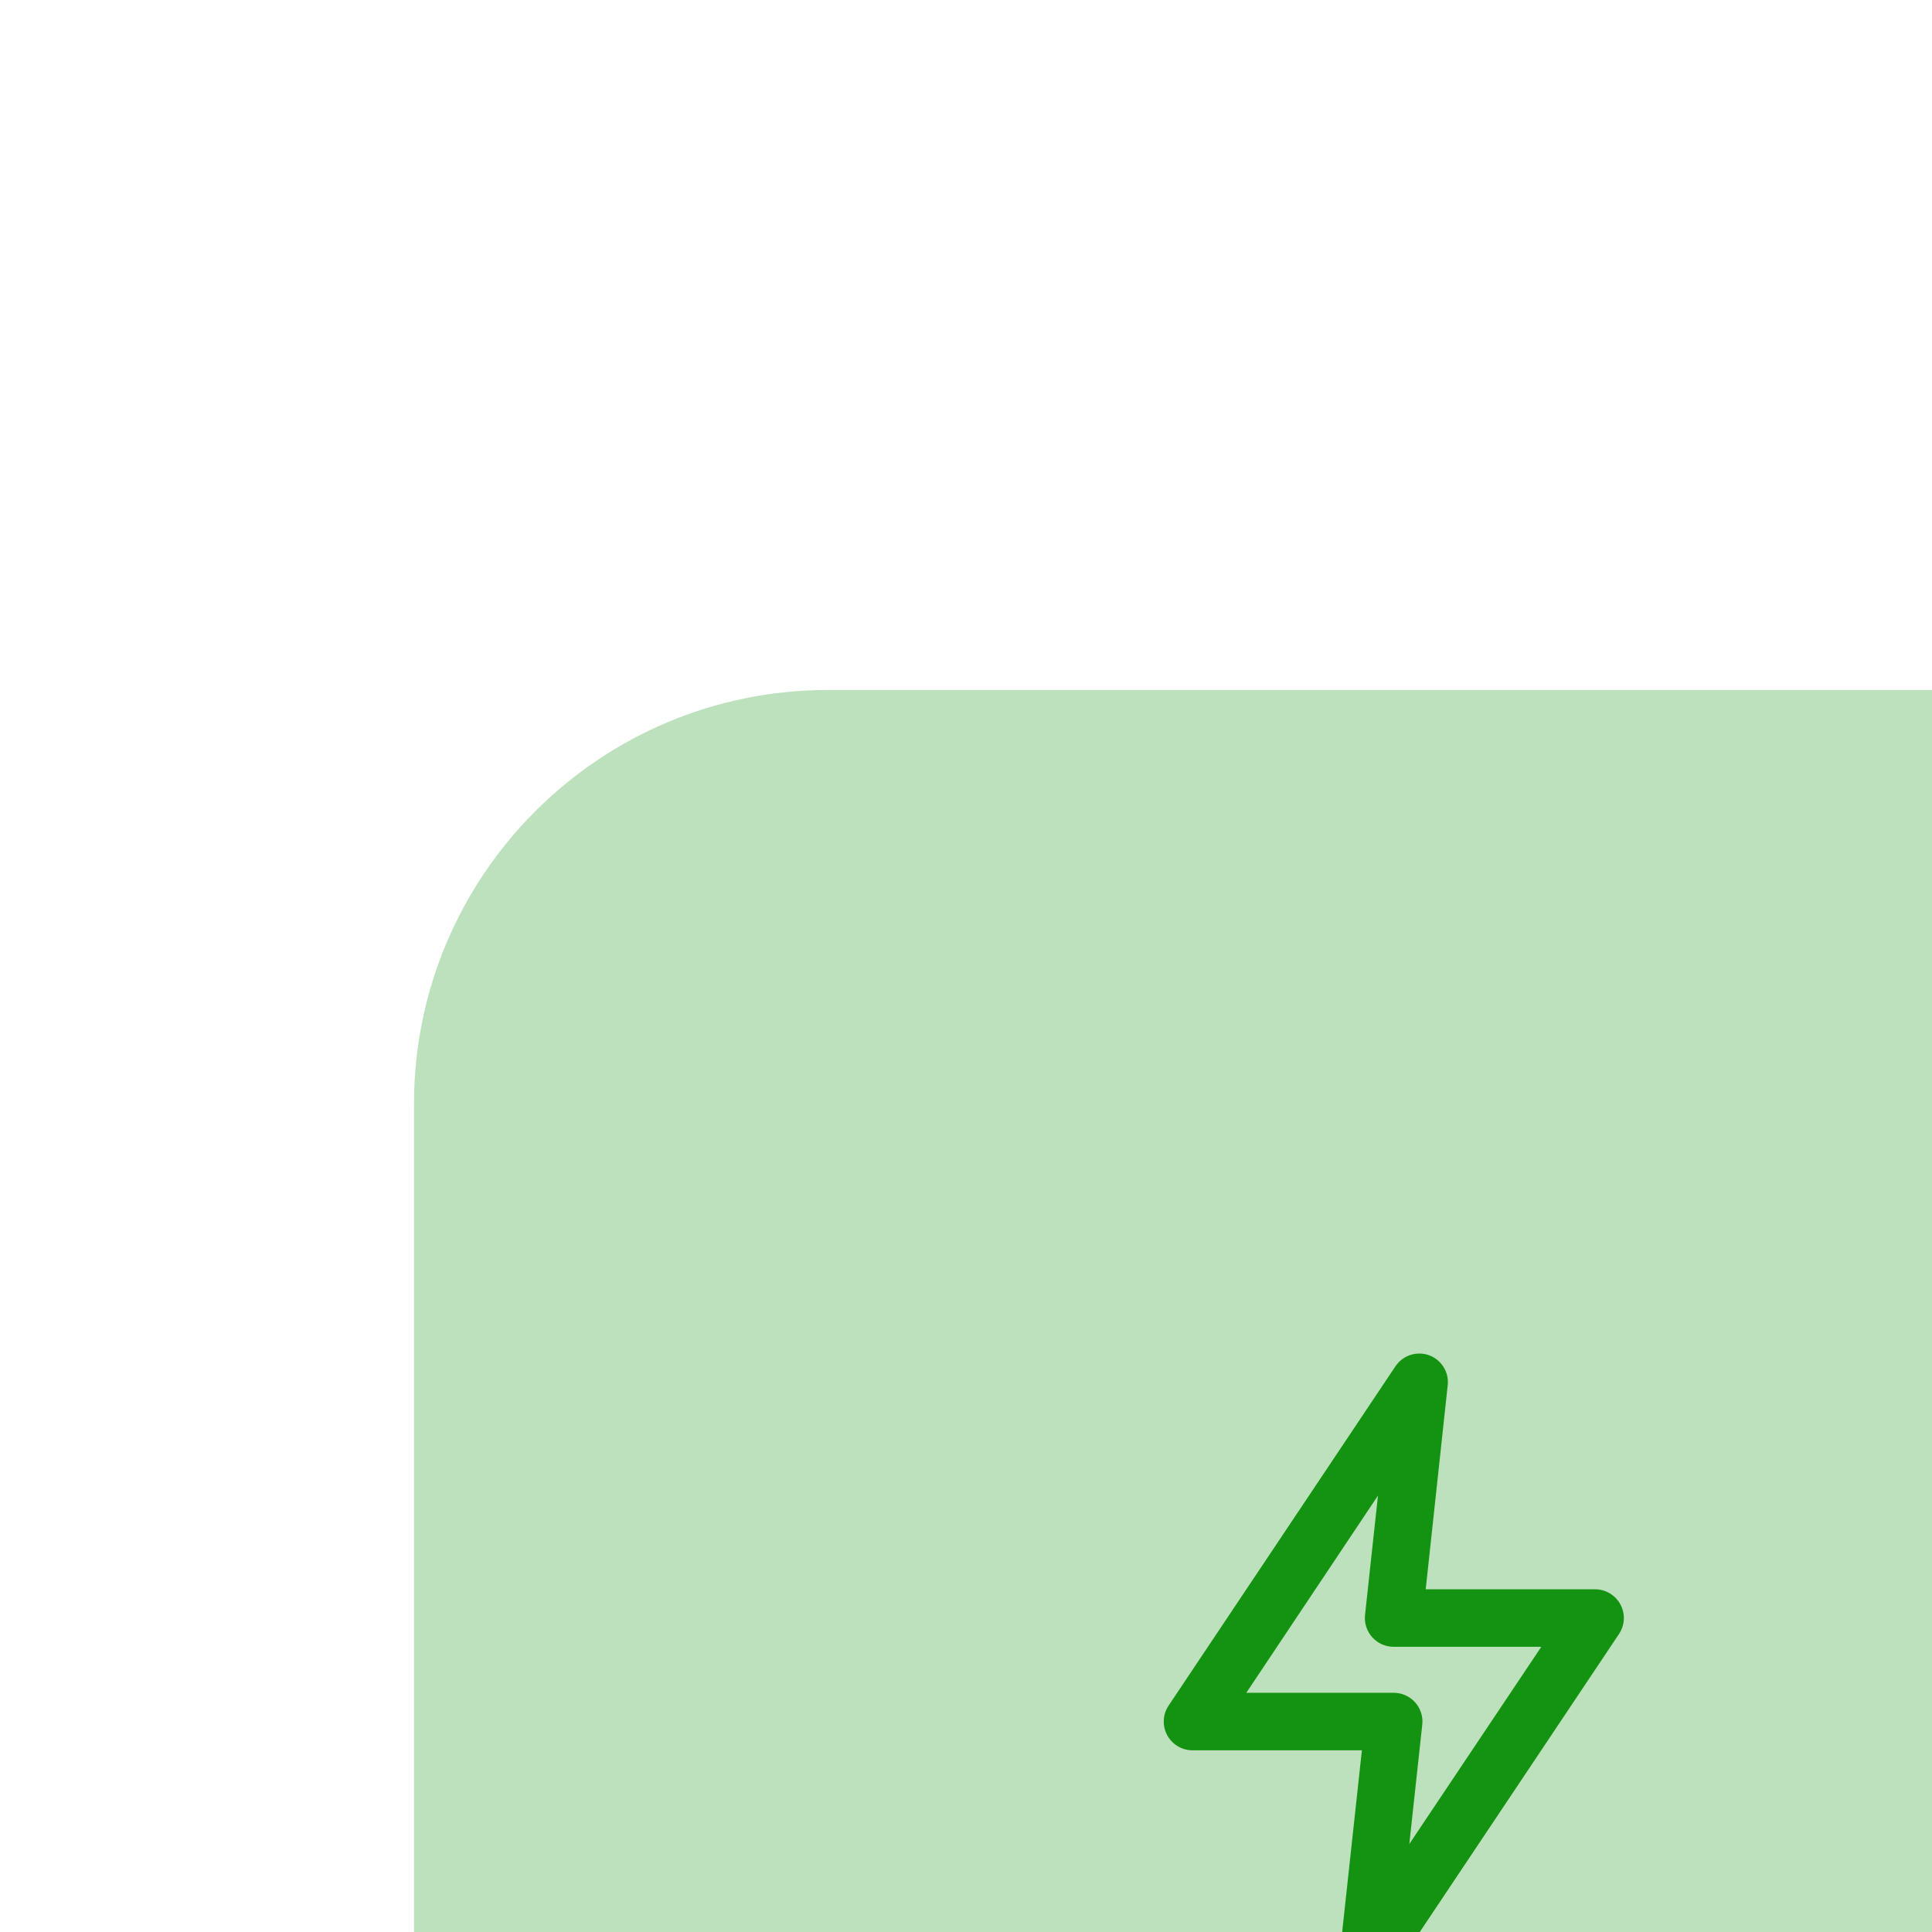 <svg width="70" height="70" viewBox="0 0 70 70" fill="none" xmlns="http://www.w3.org/2000/svg">
<rect width="70" height="70" fill="#A3A3A3"/>
<g id="INDEX">
<g id="FEATURES">
<rect width="1920" height="510" transform="translate(-805 -140)" fill="white"/>
<g id="Features 2" filter="url(#filter0_d_16_3445)">
<rect width="378" height="310" transform="translate(-34 -40)" fill="white"/>
<g id="Icon">
<rect id="Rectangle 9" width="70" height="70" rx="15" fill="#149211" fill-opacity="0.28"/>
<path id="Vector" d="M34.573 46.958C34.452 46.958 34.332 46.937 34.219 46.896C34 46.816 33.814 46.664 33.691 46.466C33.568 46.268 33.516 46.034 33.542 45.802L34.344 38.417H28.208C28.019 38.417 27.833 38.366 27.671 38.268C27.509 38.171 27.376 38.031 27.287 37.864C27.198 37.697 27.157 37.509 27.166 37.32C27.177 37.131 27.238 36.948 27.344 36.792L35.562 24.5C35.693 24.308 35.883 24.164 36.104 24.092C36.325 24.021 36.563 24.025 36.781 24.104C36.991 24.182 37.17 24.325 37.292 24.513C37.414 24.701 37.472 24.922 37.458 25.146L36.656 32.583H42.792C42.981 32.583 43.167 32.634 43.329 32.732C43.491 32.829 43.624 32.969 43.713 33.136C43.802 33.303 43.843 33.491 43.834 33.68C43.824 33.869 43.762 34.051 43.656 34.208L35.438 46.5C35.342 46.641 35.213 46.757 35.062 46.837C34.912 46.917 34.743 46.959 34.573 46.958ZM30.156 36.333H35.5C35.645 36.334 35.789 36.364 35.922 36.424C36.055 36.483 36.173 36.569 36.271 36.677C36.369 36.786 36.443 36.915 36.488 37.055C36.533 37.195 36.548 37.343 36.531 37.489L36.062 41.812L40.844 34.667H35.5C35.353 34.667 35.208 34.637 35.073 34.578C34.938 34.519 34.818 34.431 34.72 34.322C34.621 34.213 34.547 34.084 34.502 33.944C34.457 33.804 34.442 33.657 34.458 33.51L34.927 29.187L30.156 36.333Z" fill="#149211"/>
</g>
</g>
</g>
</g>
<defs>
<filter id="filter0_d_16_3445" x="-81" y="-77" width="502" height="434" filterUnits="userSpaceOnUse" color-interpolation-filters="sRGB">
<feFlood flood-opacity="0" result="BackgroundImageFix"/>
<feColorMatrix in="SourceAlpha" type="matrix" values="0 0 0 0 0 0 0 0 0 0 0 0 0 0 0 0 0 0 127 0" result="hardAlpha"/>
<feMorphology radius="6" operator="dilate" in="SourceAlpha" result="effect1_dropShadow_16_3445"/>
<feOffset dx="15" dy="25"/>
<feGaussianBlur stdDeviation="28"/>
<feColorMatrix type="matrix" values="0 0 0 0 0 0 0 0 0 0 0 0 0 0 0 0 0 0 0.06 0"/>
<feBlend mode="normal" in2="BackgroundImageFix" result="effect1_dropShadow_16_3445"/>
<feBlend mode="normal" in="SourceGraphic" in2="effect1_dropShadow_16_3445" result="shape"/>
</filter>
</defs>
</svg>

